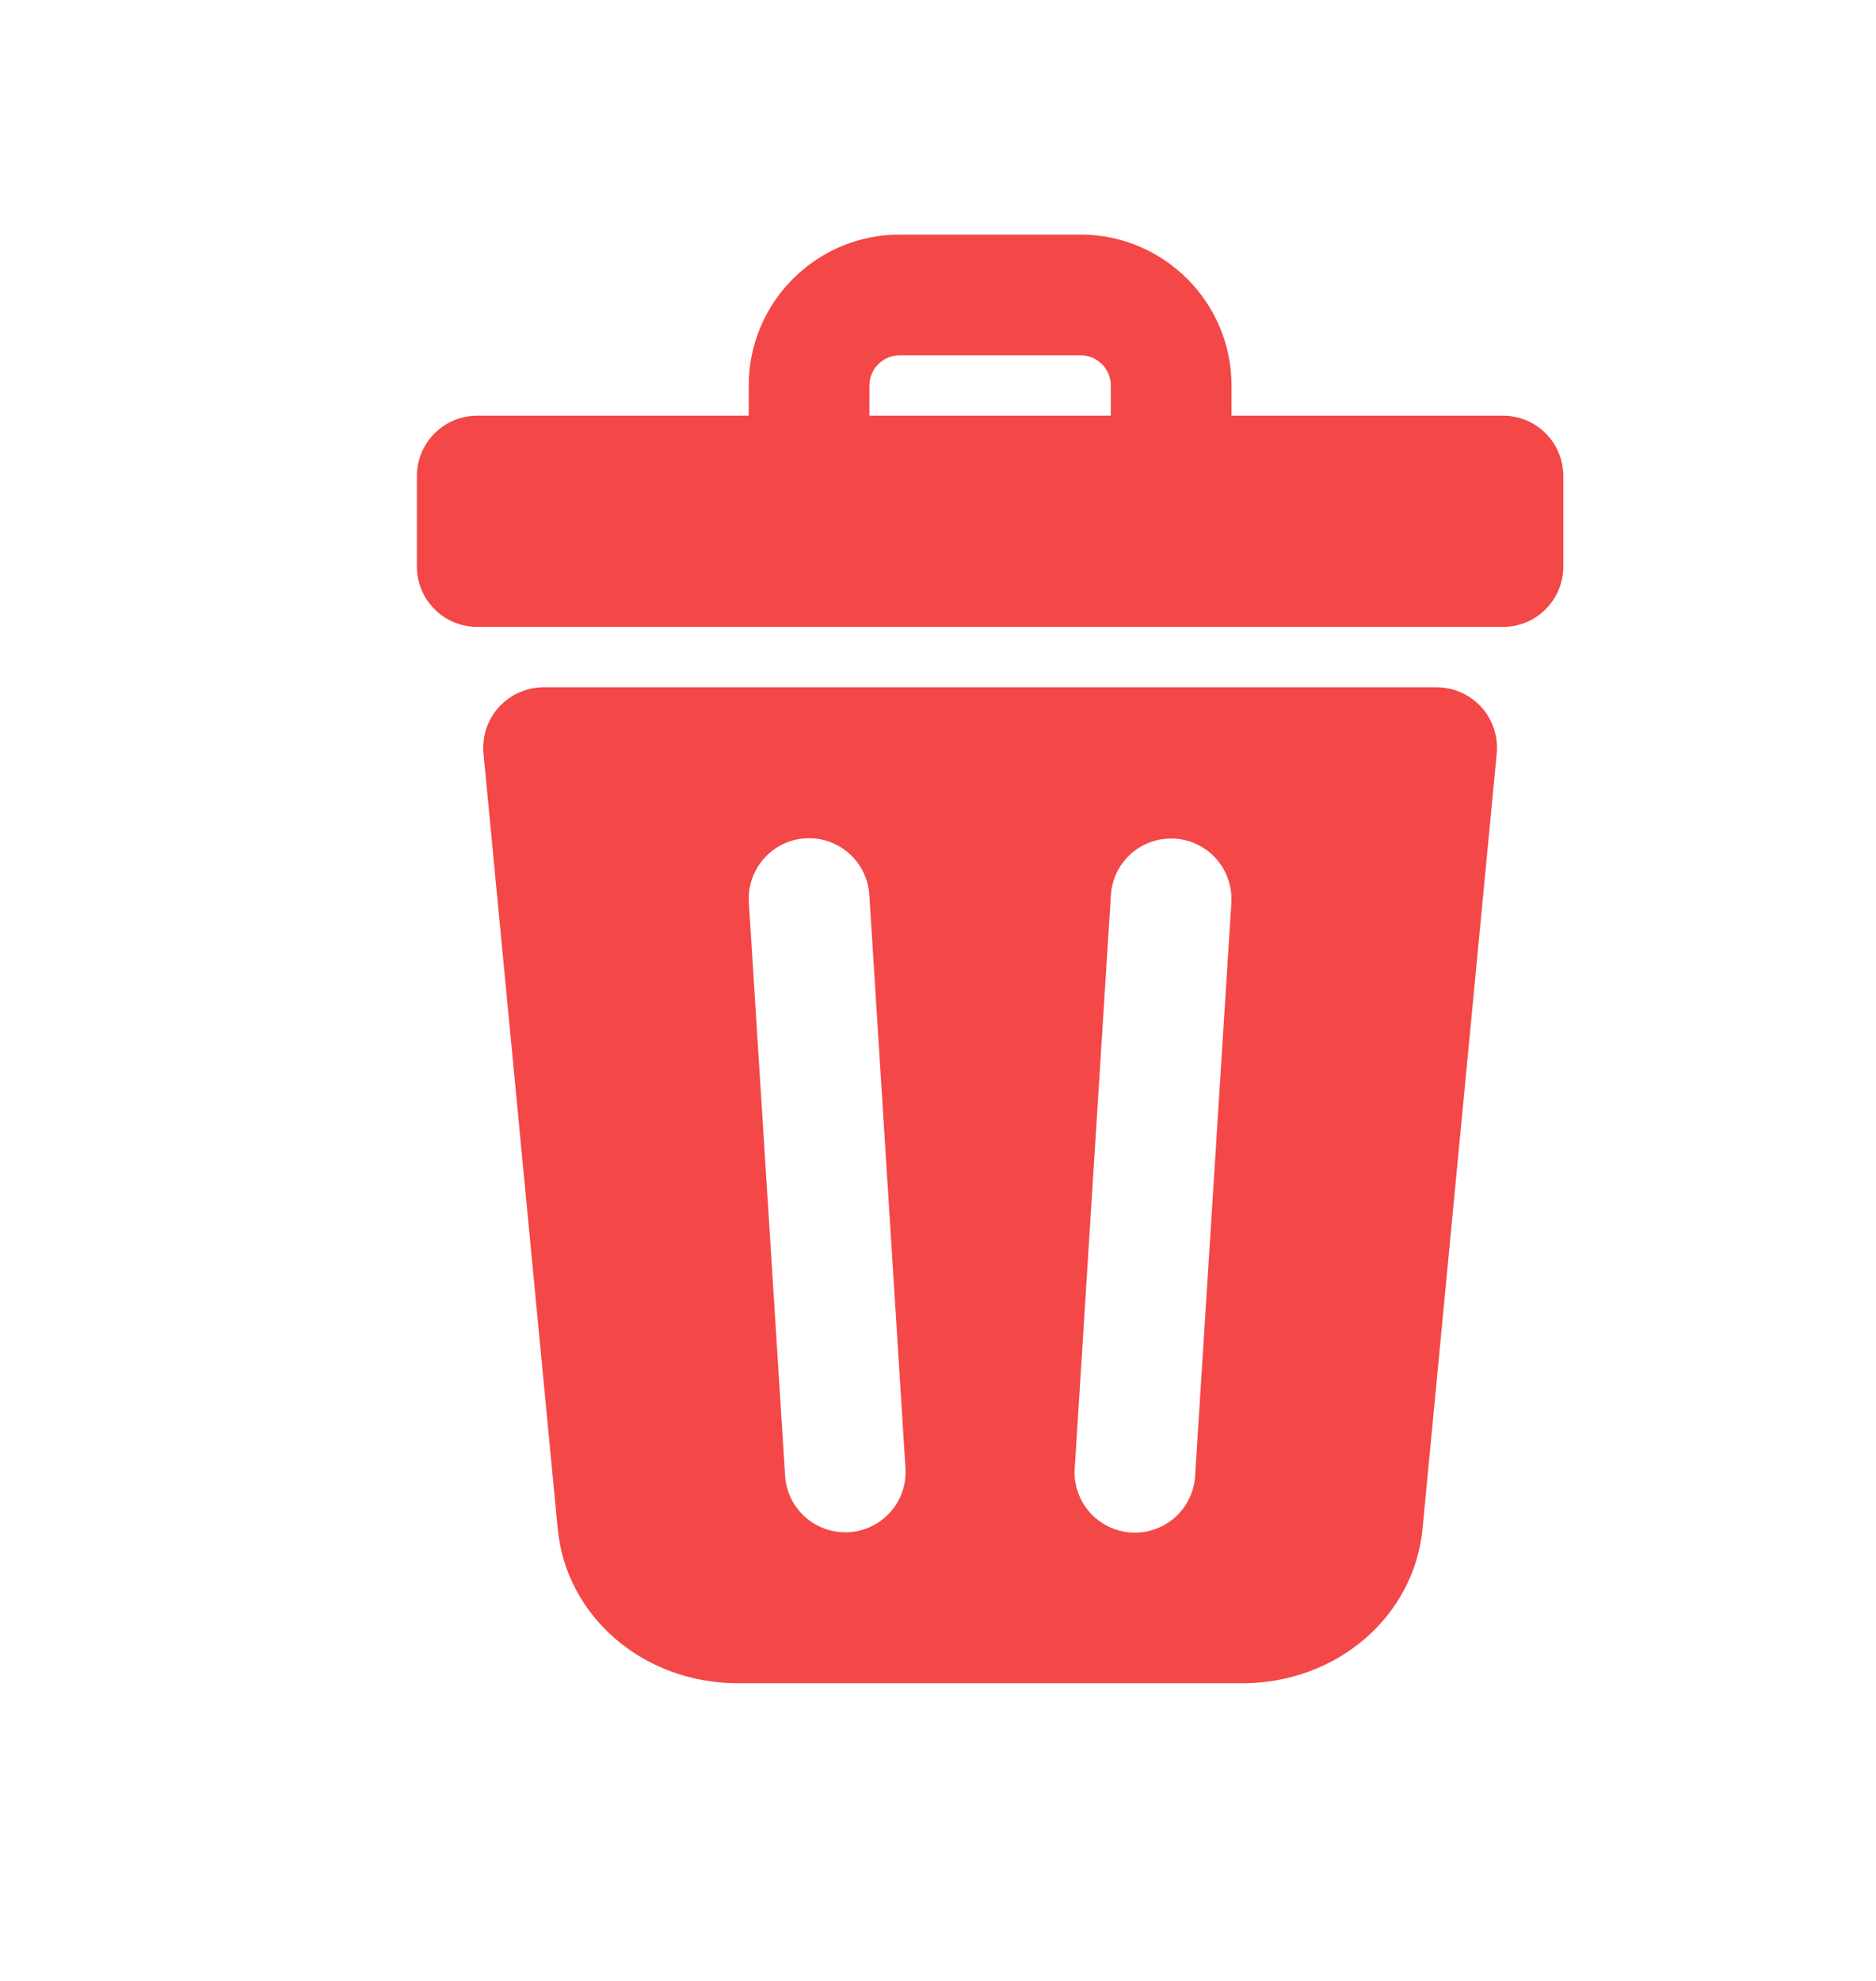 <svg width="18" height="19" viewBox="0 0 18 19" fill="none" xmlns="http://www.w3.org/2000/svg">
<path d="M14.421 3.987H11.816V3.697C11.816 2.899 11.166 2.25 10.368 2.25H8.632C7.833 2.25 7.184 2.899 7.184 3.697V3.987H4.579C4.425 3.987 4.278 4.048 4.17 4.156C4.061 4.265 4 4.412 4 4.566V5.434C4 5.588 4.061 5.735 4.17 5.844C4.278 5.952 4.425 6.013 4.579 6.013H14.421C14.575 6.013 14.722 5.952 14.83 5.844C14.939 5.735 15 5.588 15 5.434V4.566C15 4.412 14.939 4.265 14.83 4.156C14.722 4.048 14.575 3.987 14.421 3.987ZM8.342 3.697C8.342 3.538 8.472 3.408 8.632 3.408H10.368C10.528 3.408 10.658 3.538 10.658 3.697V3.987H8.342V3.697ZM14.213 6.782C14.158 6.722 14.092 6.674 14.018 6.642C13.945 6.609 13.865 6.592 13.784 6.592H5.216C5.135 6.592 5.055 6.609 4.982 6.642C4.908 6.674 4.842 6.722 4.787 6.782C4.733 6.841 4.692 6.912 4.666 6.988C4.641 7.065 4.632 7.146 4.639 7.226L5.351 14.662C5.432 15.508 6.175 16.145 7.081 16.145H11.919C12.824 16.145 13.568 15.508 13.649 14.662L14.361 7.226C14.368 7.146 14.359 7.065 14.334 6.988C14.308 6.912 14.267 6.841 14.213 6.782ZM8.147 14.696C8.135 14.697 8.122 14.697 8.11 14.697C7.963 14.697 7.821 14.641 7.714 14.54C7.607 14.44 7.542 14.302 7.533 14.155L7.185 8.655C7.176 8.502 7.227 8.351 7.329 8.236C7.43 8.121 7.573 8.05 7.727 8.041C7.88 8.031 8.03 8.083 8.146 8.185C8.261 8.286 8.331 8.429 8.341 8.582L8.688 14.082C8.698 14.235 8.646 14.386 8.545 14.501C8.443 14.616 8.3 14.687 8.147 14.696ZM11.467 14.155C11.463 14.231 11.443 14.306 11.41 14.374C11.377 14.443 11.33 14.504 11.273 14.555C11.216 14.605 11.15 14.644 11.077 14.669C11.005 14.694 10.929 14.704 10.853 14.699C10.777 14.694 10.702 14.675 10.634 14.641C10.565 14.607 10.504 14.56 10.454 14.503C10.404 14.446 10.365 14.379 10.341 14.307C10.316 14.234 10.306 14.158 10.312 14.082L10.659 8.582C10.669 8.429 10.74 8.287 10.855 8.186C10.97 8.085 11.12 8.034 11.273 8.044C11.426 8.053 11.569 8.123 11.67 8.238C11.771 8.352 11.823 8.502 11.815 8.655L11.467 14.155Z" fill="#F44747"/>
</svg>
